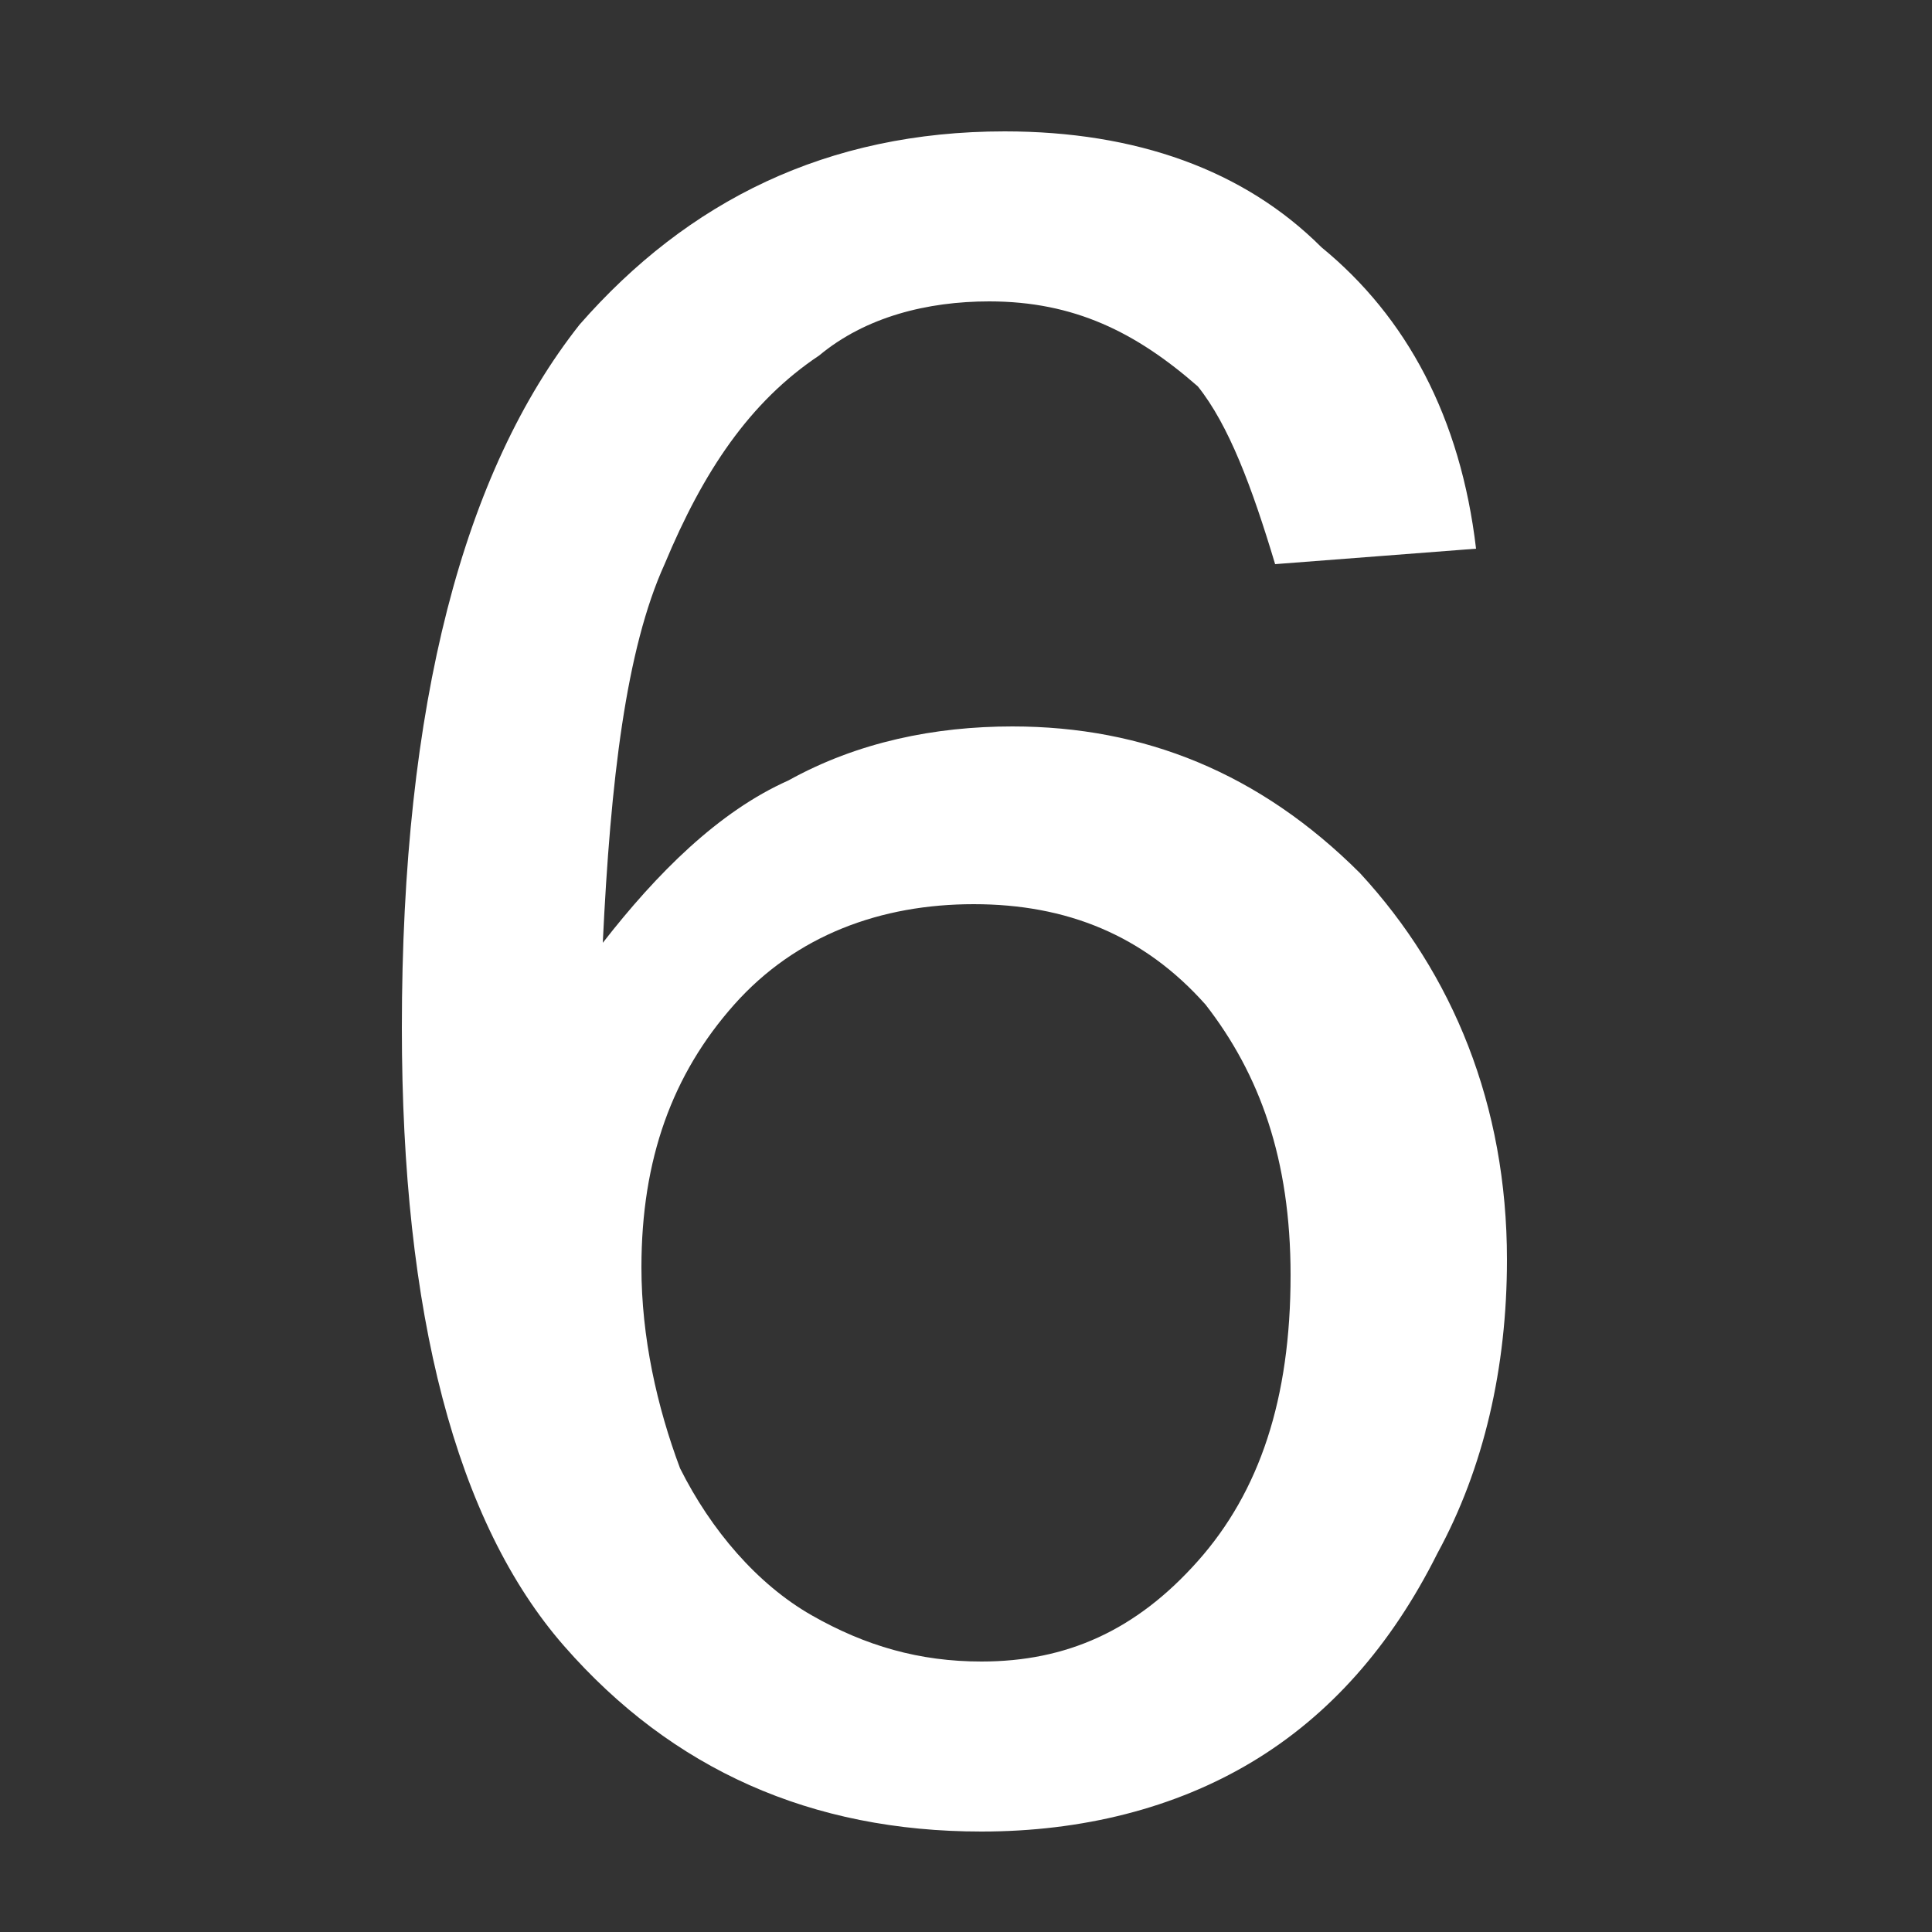 <?xml version="1.0" encoding="UTF-8"?>
<!DOCTYPE svg PUBLIC "-//W3C//DTD SVG 1.1//EN" "http://www.w3.org/Graphics/SVG/1.1/DTD/svg11.dtd">
<!-- Creator: CorelDRAW X7 -->
<svg xmlns="http://www.w3.org/2000/svg" xml:space="preserve" width="250px" height="250px" version="1.1" style="shape-rendering:geometricPrecision; text-rendering:geometricPrecision; image-rendering:optimizeQuality; fill-rule:evenodd; clip-rule:evenodd"
viewBox="0 0 250 250"
 xmlns:xlink="http://www.w3.org/1999/xlink">
 <rect x="0" y="0" width="250" height="250" fill="#333333" stroke="none"/>
 <g id="Layer_x0020_1">
  <path fill="#FFFFFF" class="fil0" d="M191 71l-26 2c-3,-10 -6,-18 -10,-23 -8,-7 -16,-11 -27,-11 -8,0 -16,2 -22,7 -9,6 -15,15 -20,27 -5,11 -7,28 -8,49 7,-9 15,-17 24,-21 9,-5 19,-7 29,-7 17,0 32,6 45,19 12,13 19,30 19,50 0,14 -3,27 -9,38 -6,12 -14,21 -24,27 -10,6 -22,9 -35,9 -22,0 -40,-8 -54,-24 -14,-16 -21,-43 -21,-80 0,-42 8,-72 23,-91 14,-16 32,-25 55,-25 17,0 31,5 41,15 11,9 18,22 20,39zm-108 93c0,9 2,18 5,26 4,8 10,15 17,19 7,4 14,6 22,6 11,0 20,-4 28,-13 8,-9 12,-21 12,-37 0,-15 -4,-26 -11,-35 -8,-9 -18,-13 -30,-13 -12,0 -23,4 -31,13 -8,9 -12,20 -12,34z"/>
 </g>
</svg>
